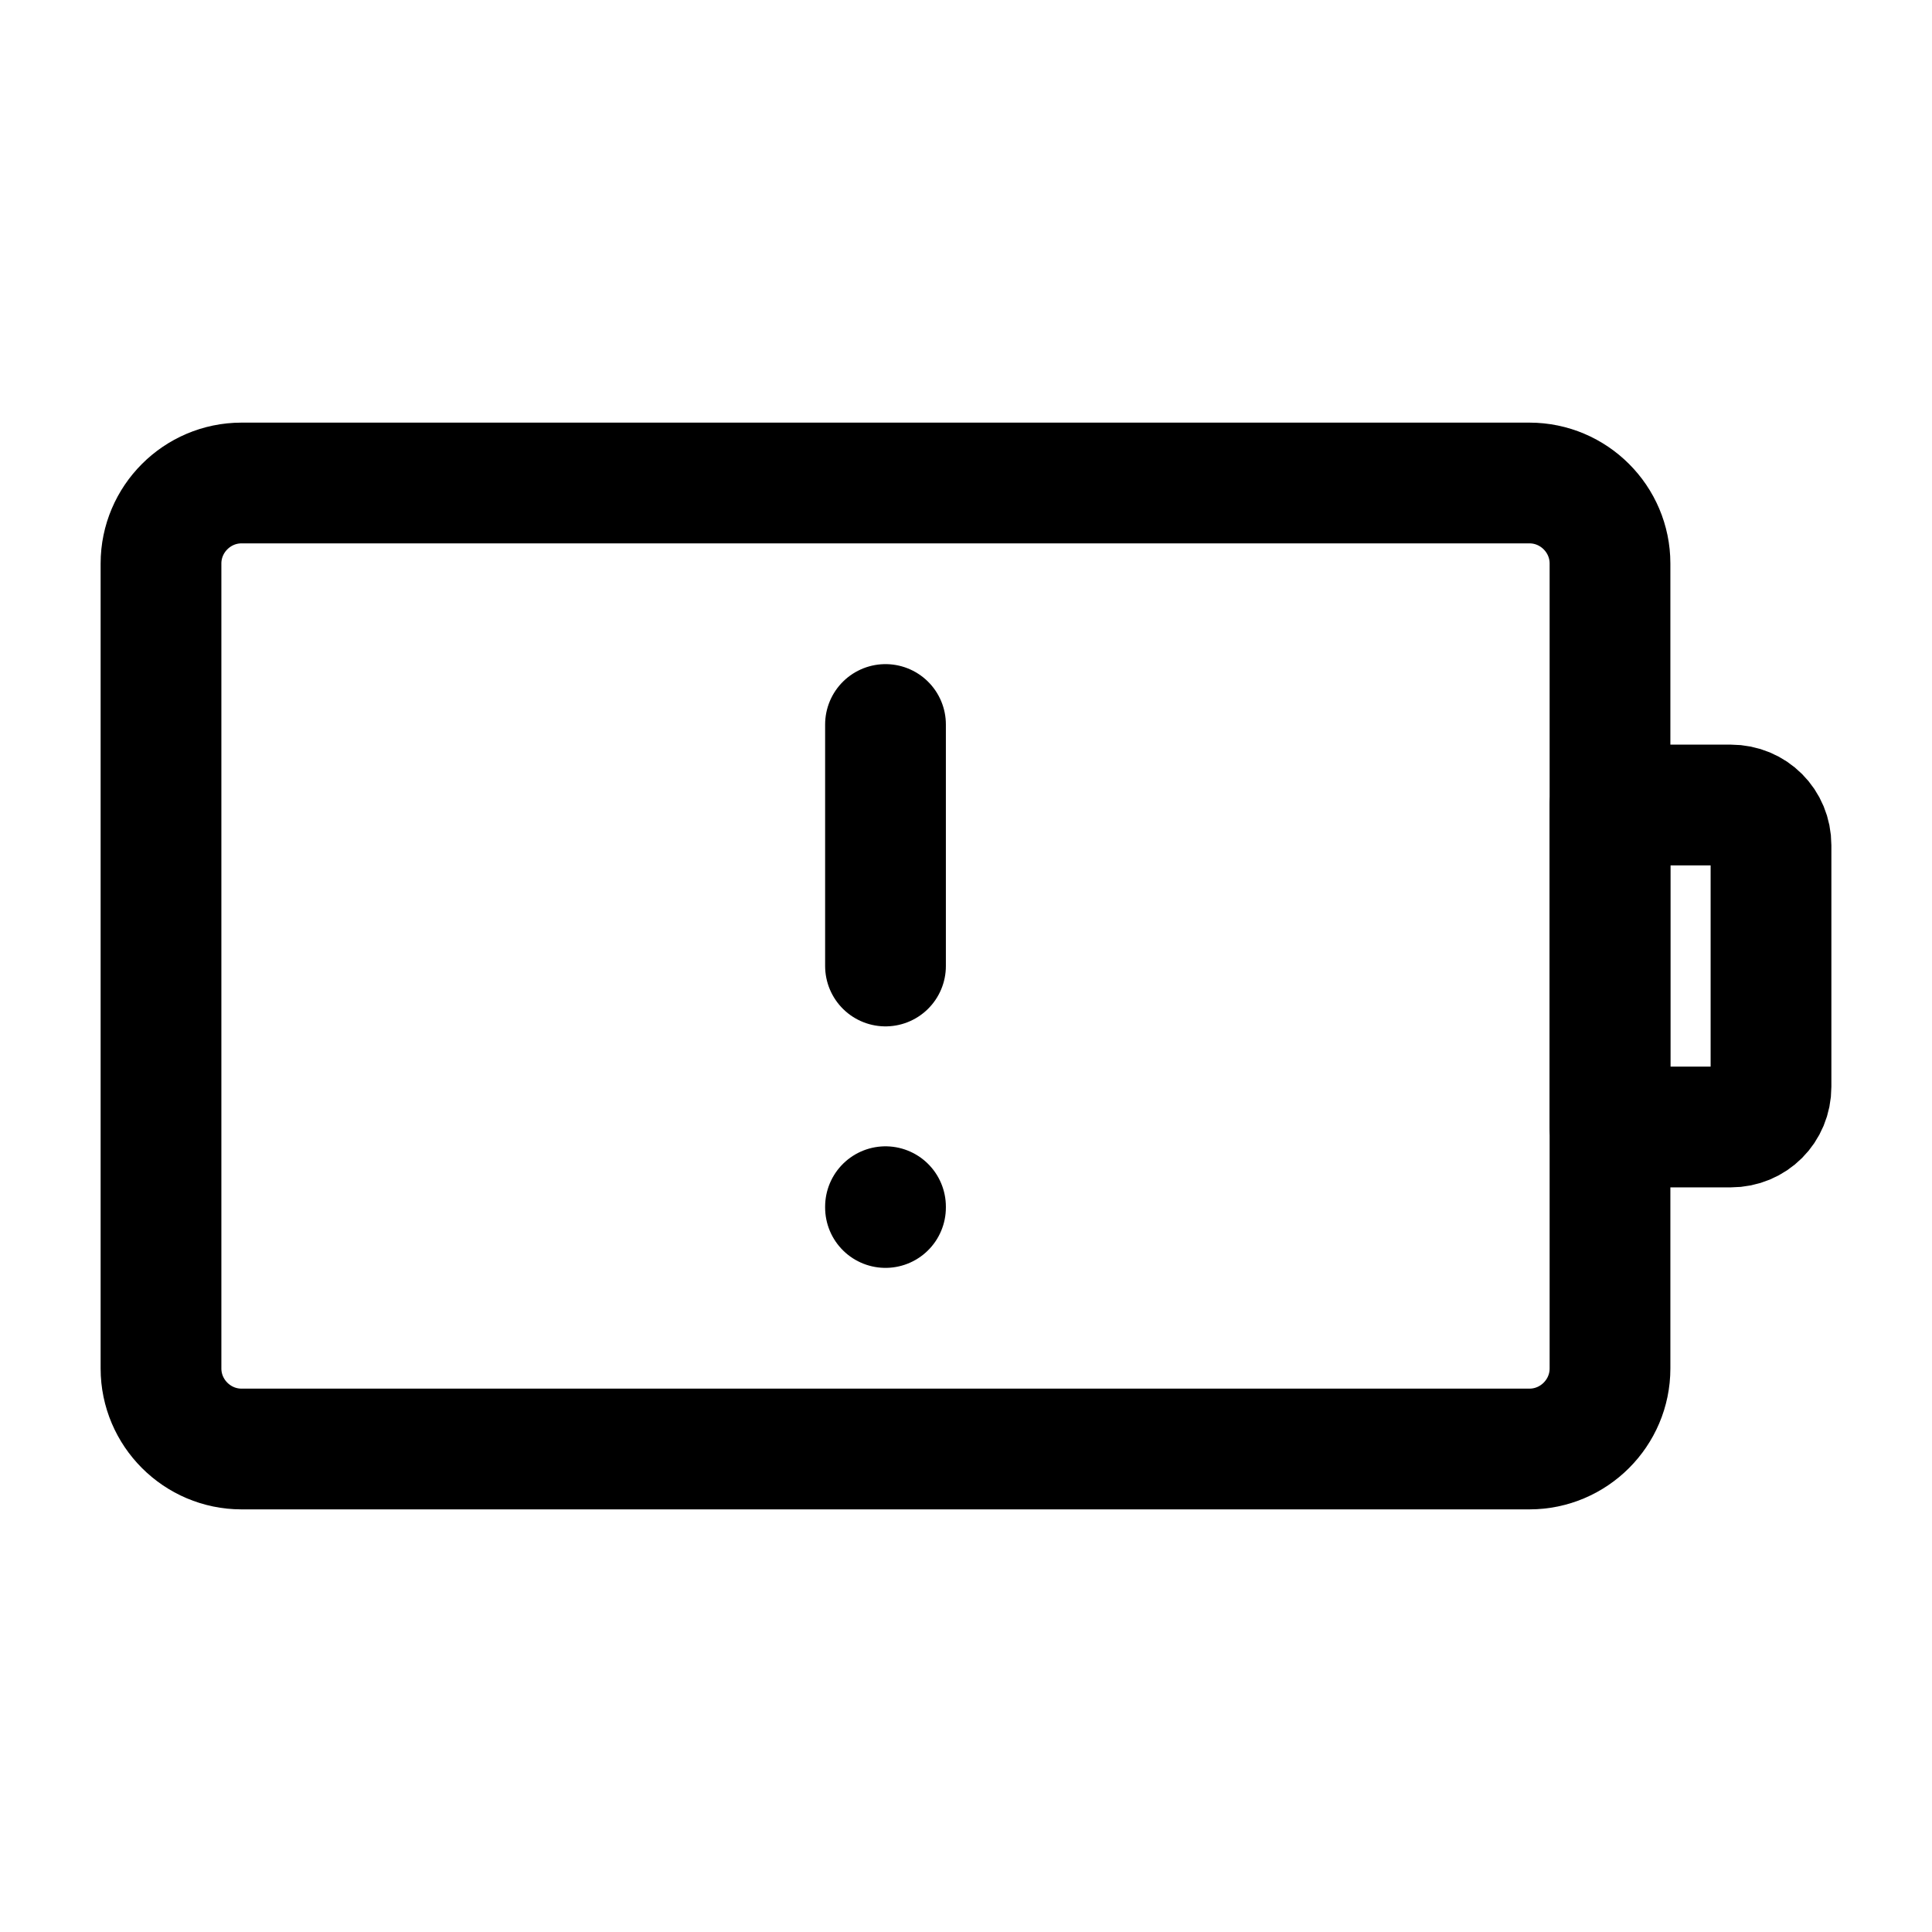<svg width="24" height="24" viewBox="0 0 24 24" fill="none" xmlns="http://www.w3.org/2000/svg">
<path d="M2 17V7C2 6.45 2.45 6 3 6H19C19.55 6 20 6.45 20 7V17C20 17.55 19.55 18 19 18H3C2.45 18 2 17.55 2 17Z" stroke="black" stroke-width="1.5" stroke-miterlimit="10" stroke-linecap="round" stroke-linejoin="round"/>
<path d="M21.5 14H20V10H21.5C21.78 10 22 10.22 22 10.5V13.5C22 13.78 21.78 14 21.5 14Z" stroke="black" stroke-width="1.5" stroke-miterlimit="10" stroke-linecap="round" stroke-linejoin="round"/>
<path d="M11 9V12" stroke="black" stroke-width="1.5" stroke-miterlimit="10" stroke-linecap="round" stroke-linejoin="round"/>
<path d="M11 14.99V15" stroke="black" stroke-width="1.5" stroke-miterlimit="10" stroke-linecap="round" stroke-linejoin="round"/>
</svg>
